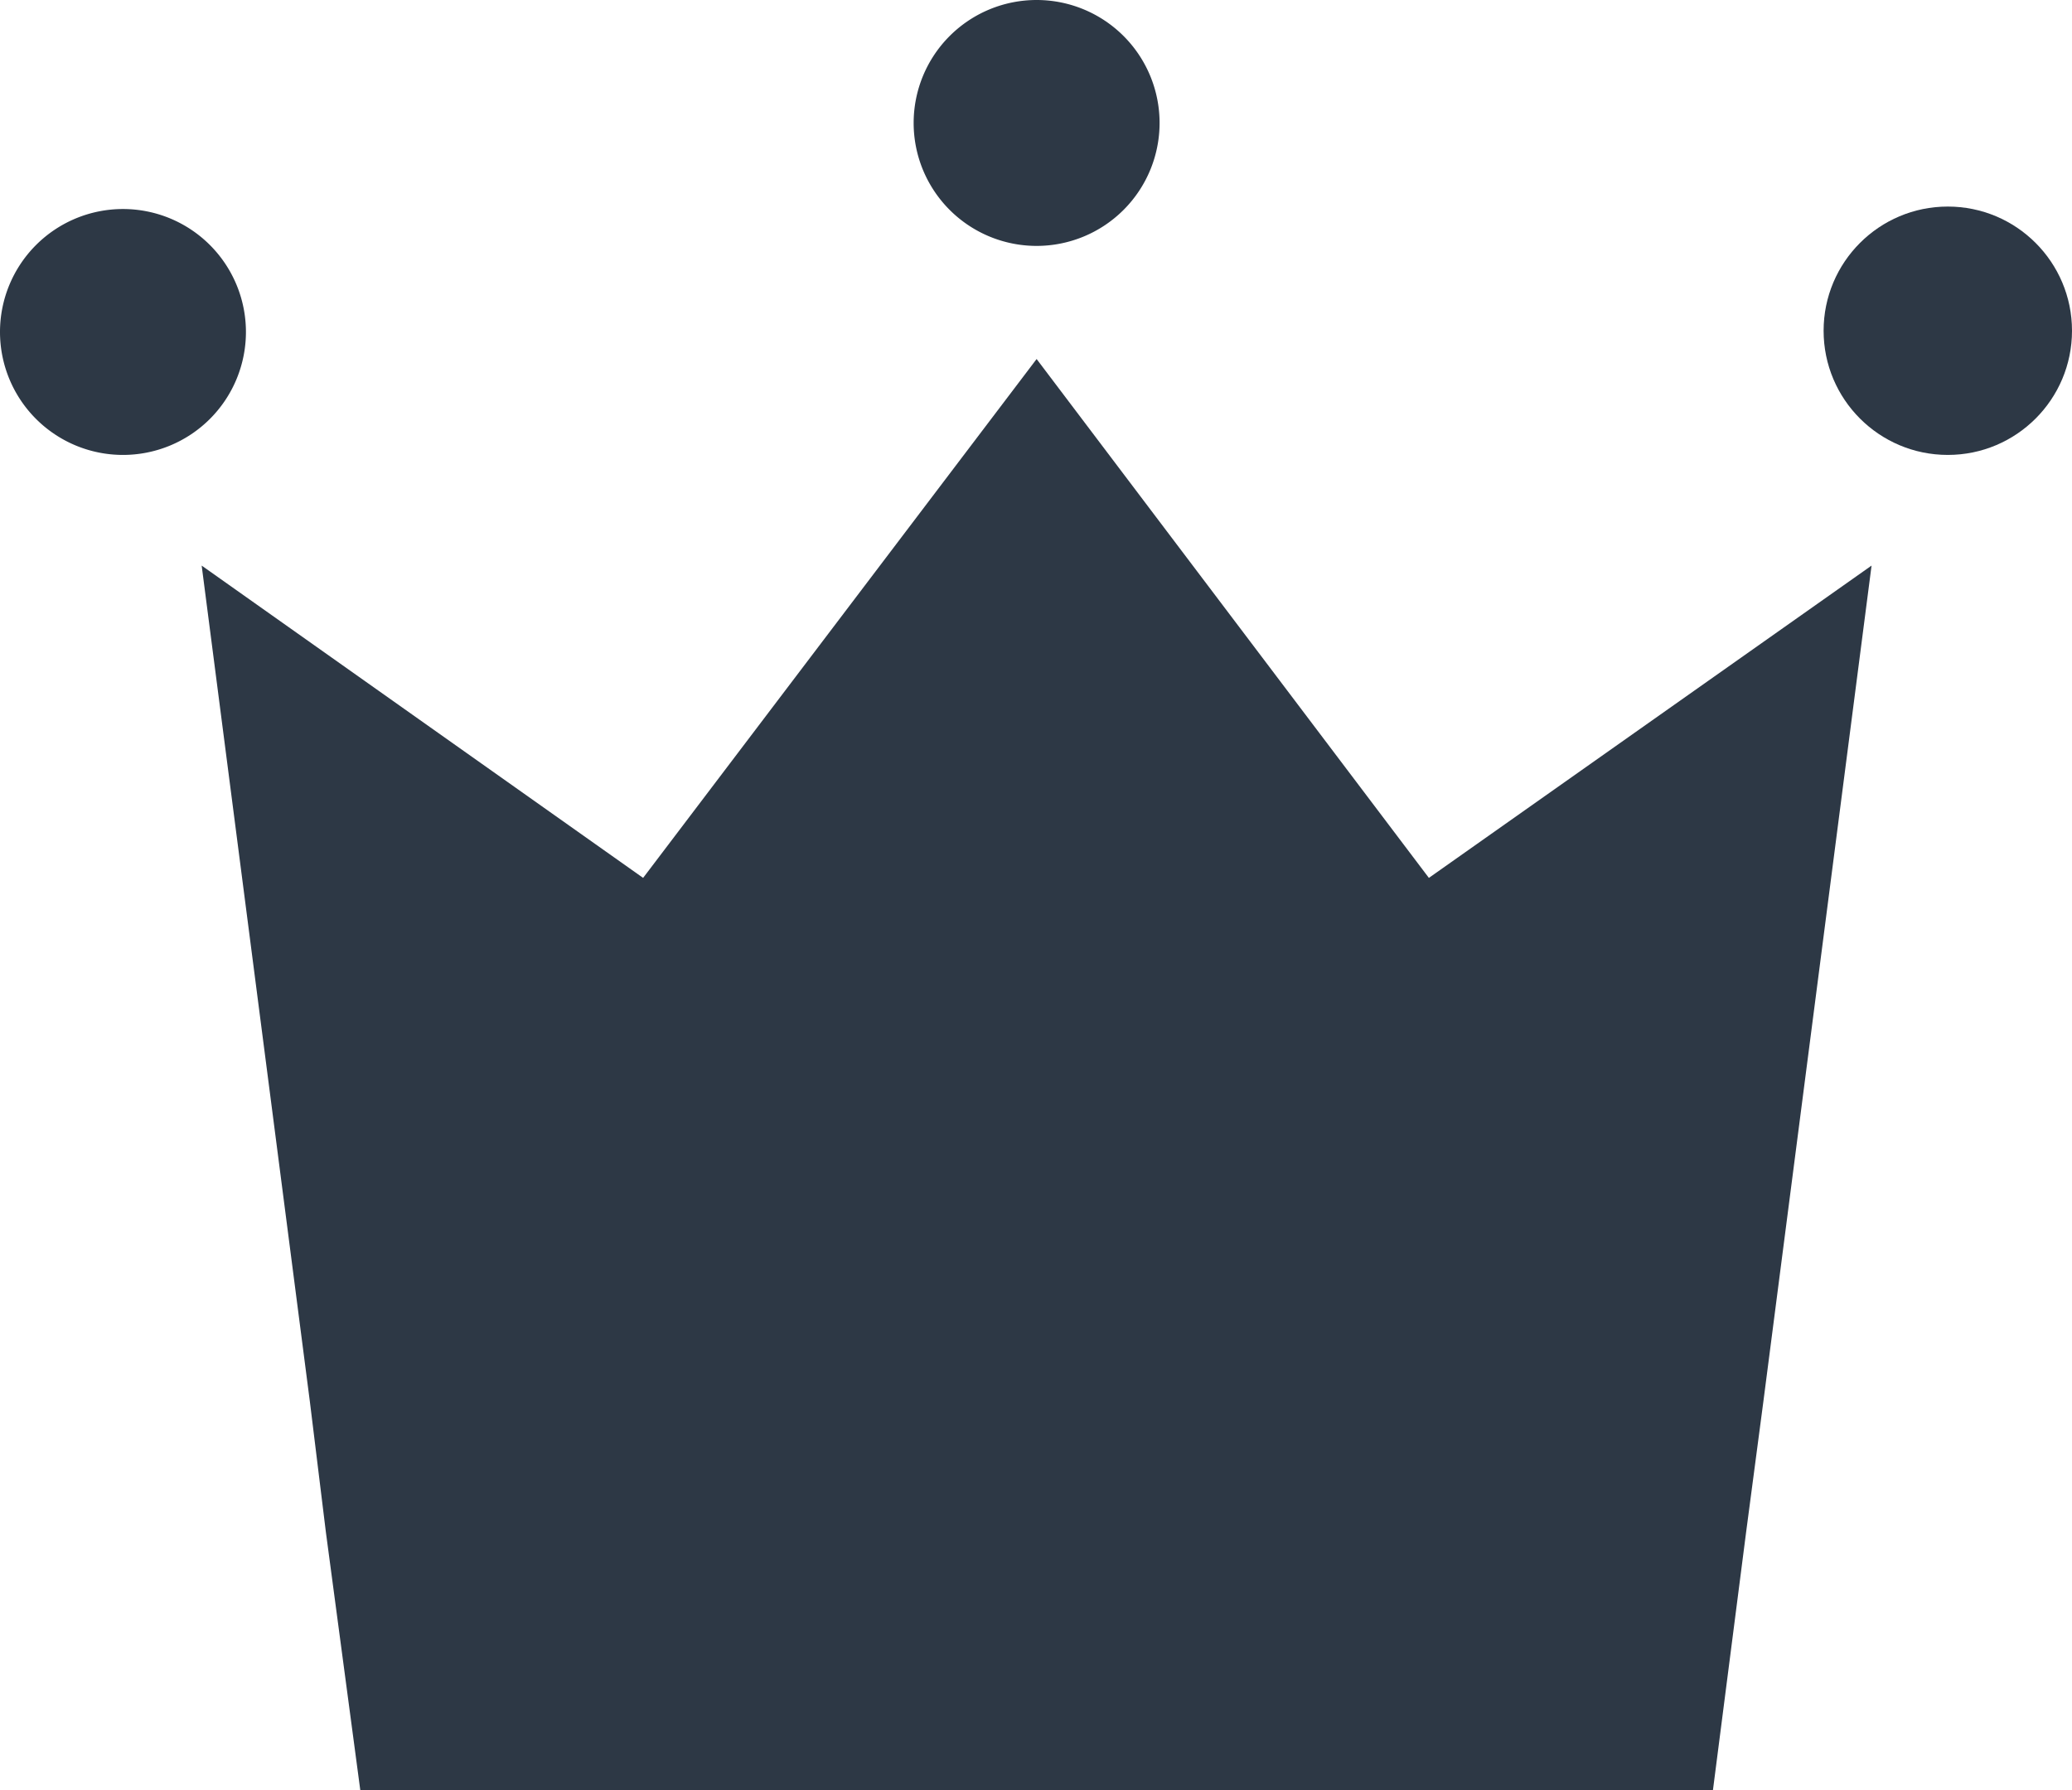 <svg xmlns="http://www.w3.org/2000/svg" width="16.85" height="14.56" viewBox="0 0 16.85 14.56"><g id="レイヤー_2" data-name="レイヤー 2"><g id="レイヤー_1-2" data-name="レイヤー 1"><g id="グループ_1066" data-name="グループ 1066"><path id="パス_1582" data-name="パス 1582" d="M2,2.7a1,1,0,0,0-1-1,1,1,0,0,0-1,1,1,1,0,0,0,1,1H1A1,1,0,0,0,2,2.7Z" fill="#2d3845"/><circle id="楕円形_65" data-name="楕円形 65" cx="15.84" cy="2.69" r="1.01" fill="#2d3845"/><path id="パス_1583" data-name="パス 1583" d="M8.43,2a1,1,0,1,0-1-1h0A1,1,0,0,0,8.43,2Z" fill="#2d3845"/><path id="パス_1584" data-name="パス 1584" d="M8.43,2.92,5.23,7.14,1.64,4.6l.88,6.8.13,1.06.28,2.1h11l.27-2.1.14-1.06.88-6.8L11.62,7.14Z" fill="#2d3845"/></g></g></g></svg>
